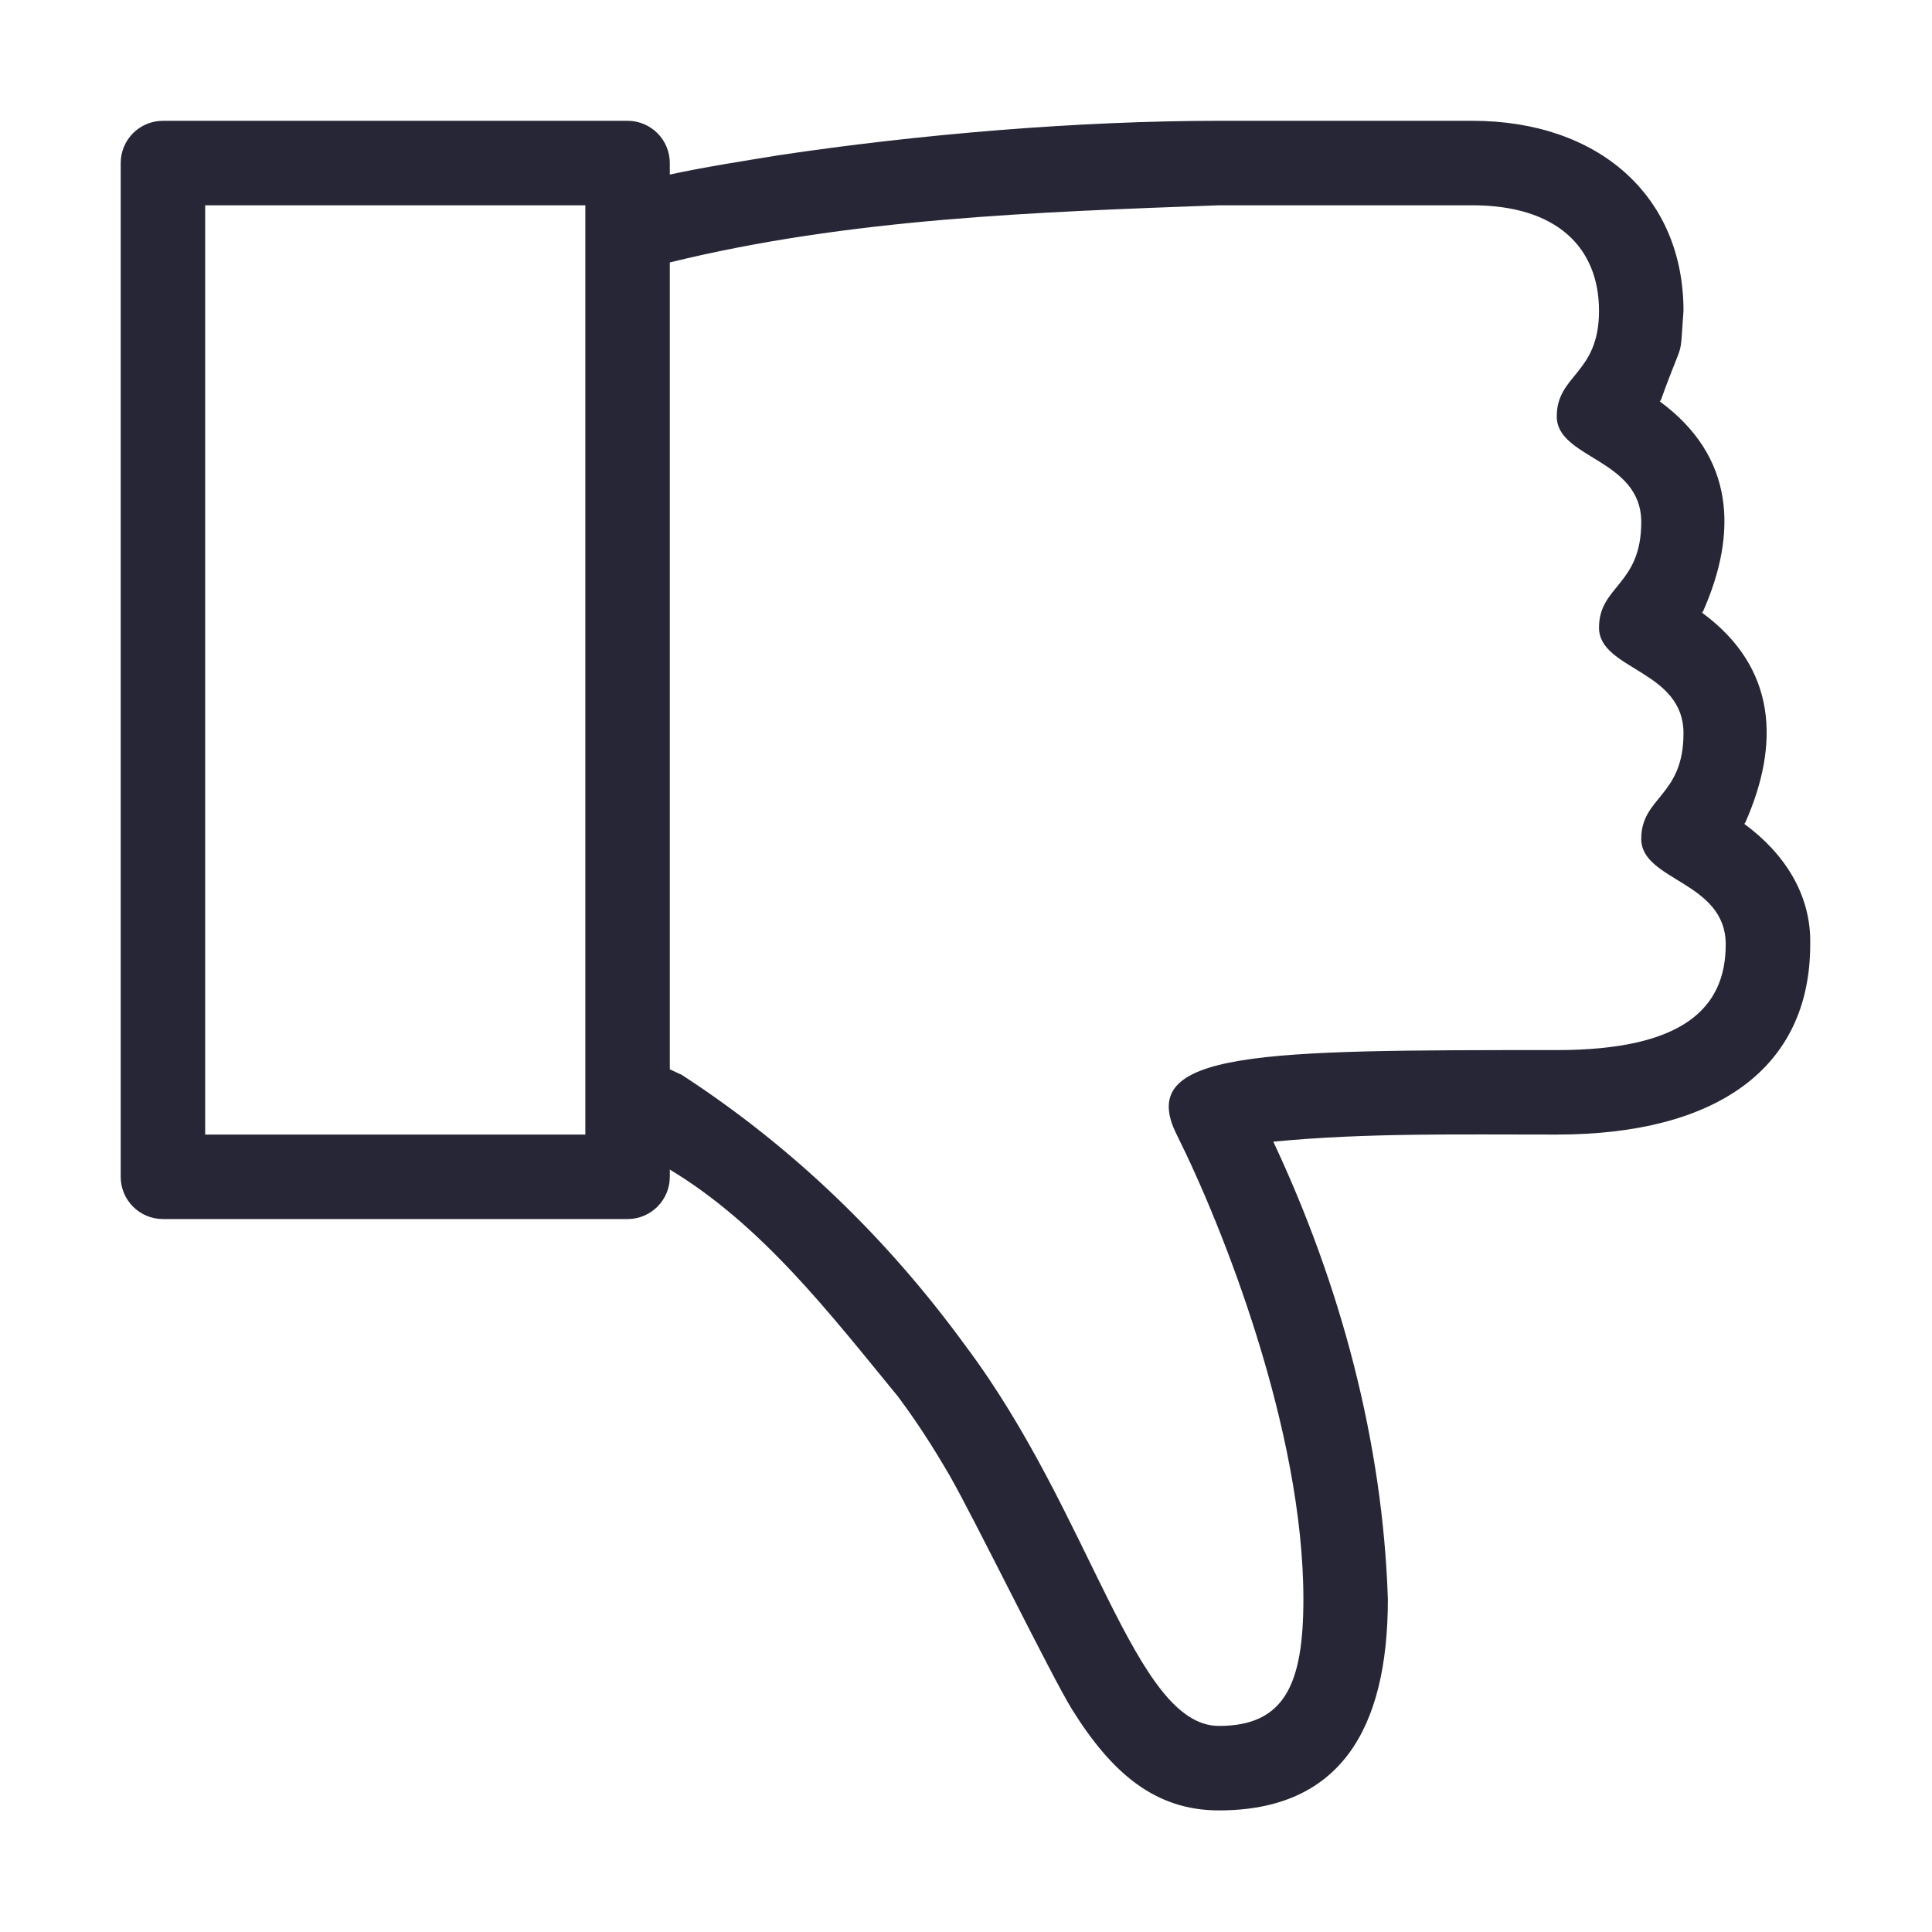 <?xml version="1.0" standalone="no"?><!DOCTYPE svg PUBLIC "-//W3C//DTD SVG 1.1//EN" "http://www.w3.org/Graphics/SVG/1.1/DTD/svg11.dtd"><svg t="1707208900108" class="icon" viewBox="0 0 1024 1024" version="1.1" xmlns="http://www.w3.org/2000/svg" p-id="2007" xmlns:xlink="http://www.w3.org/1999/xlink" width="200" height="200"><path d="M646.05 959.552c63.722 0 89.551-42.446 89.551-111.943-2.711-83.633-25.216-166.889-60.721-242.506 49.877-4.81 100.191-3.702 150.241-3.761 84.391 0 134.326-34.982 134.326-100.744 0.641-26.673-13.994-48.566-34.95-63.929l0.64-0.904c18.189-41.277 16.82-81.8-23.028-111.037l0.643-0.905c18.189-41.247 16.82-81.797-23.002-111.037l0.613-0.904c12.594-34.98 9.795-19.035 11.923-47.108 0-61.131-45.271-100.746-111.909-100.746L646.05 64.03c-74.014 0-158.521 7.055-233.321 18.248-19.299 3.178-38.595 6.121-57.718 10.233l0-6.093c0-12.359-10.028-22.388-22.388-22.388L86.359 64.03c-12.358 0-22.387 10.028-22.387 22.388l0 537.313c0 12.359 10.028 22.388 22.387 22.388l246.264 0c12.359 0 22.388-10.028 22.388-22.388l0-3.849c49.089 29.617 85.003 76.549 120.886 120.249 9.387 12.537 18.337 26.264 27.256 41.627 12.593 21.745 54.482 107.364 65.122 124.389C589.323 939.845 612.294 959.552 646.05 959.552zM108.747 601.343 108.747 108.807l201.487 0 0 492.536L108.747 601.343zM646.05 914.776c-44.777 0-67.164-111.942-134.326-201.491-41.394-56.816-91.299-105.149-150.299-143.542l-6.413-2.972L355.011 139.095c95.089-23.349 193.589-26.675 291.039-30.288 0 0 89.551 0 134.325 0 44.746 0 67.134 22.386 67.134 55.97 0 33.581-22.389 33.581-22.389 55.972 0 22.386 44.776 22.386 44.776 55.969 0 33.581-22.387 33.581-22.387 55.97 0 22.388 44.775 22.388 44.775 55.972 0 33.58-22.388 33.58-22.388 55.97 0 22.386 44.776 22.386 44.776 55.97 0 33.58-22.388 55.97-89.552 55.97-156.684 0-223.847 0-201.458 44.775 24.4 48.798 67.163 156.717 67.163 246.267C690.824 892.387 681.088 914.776 646.05 914.776z" fill="#272636" p-id="2008"></path></svg>